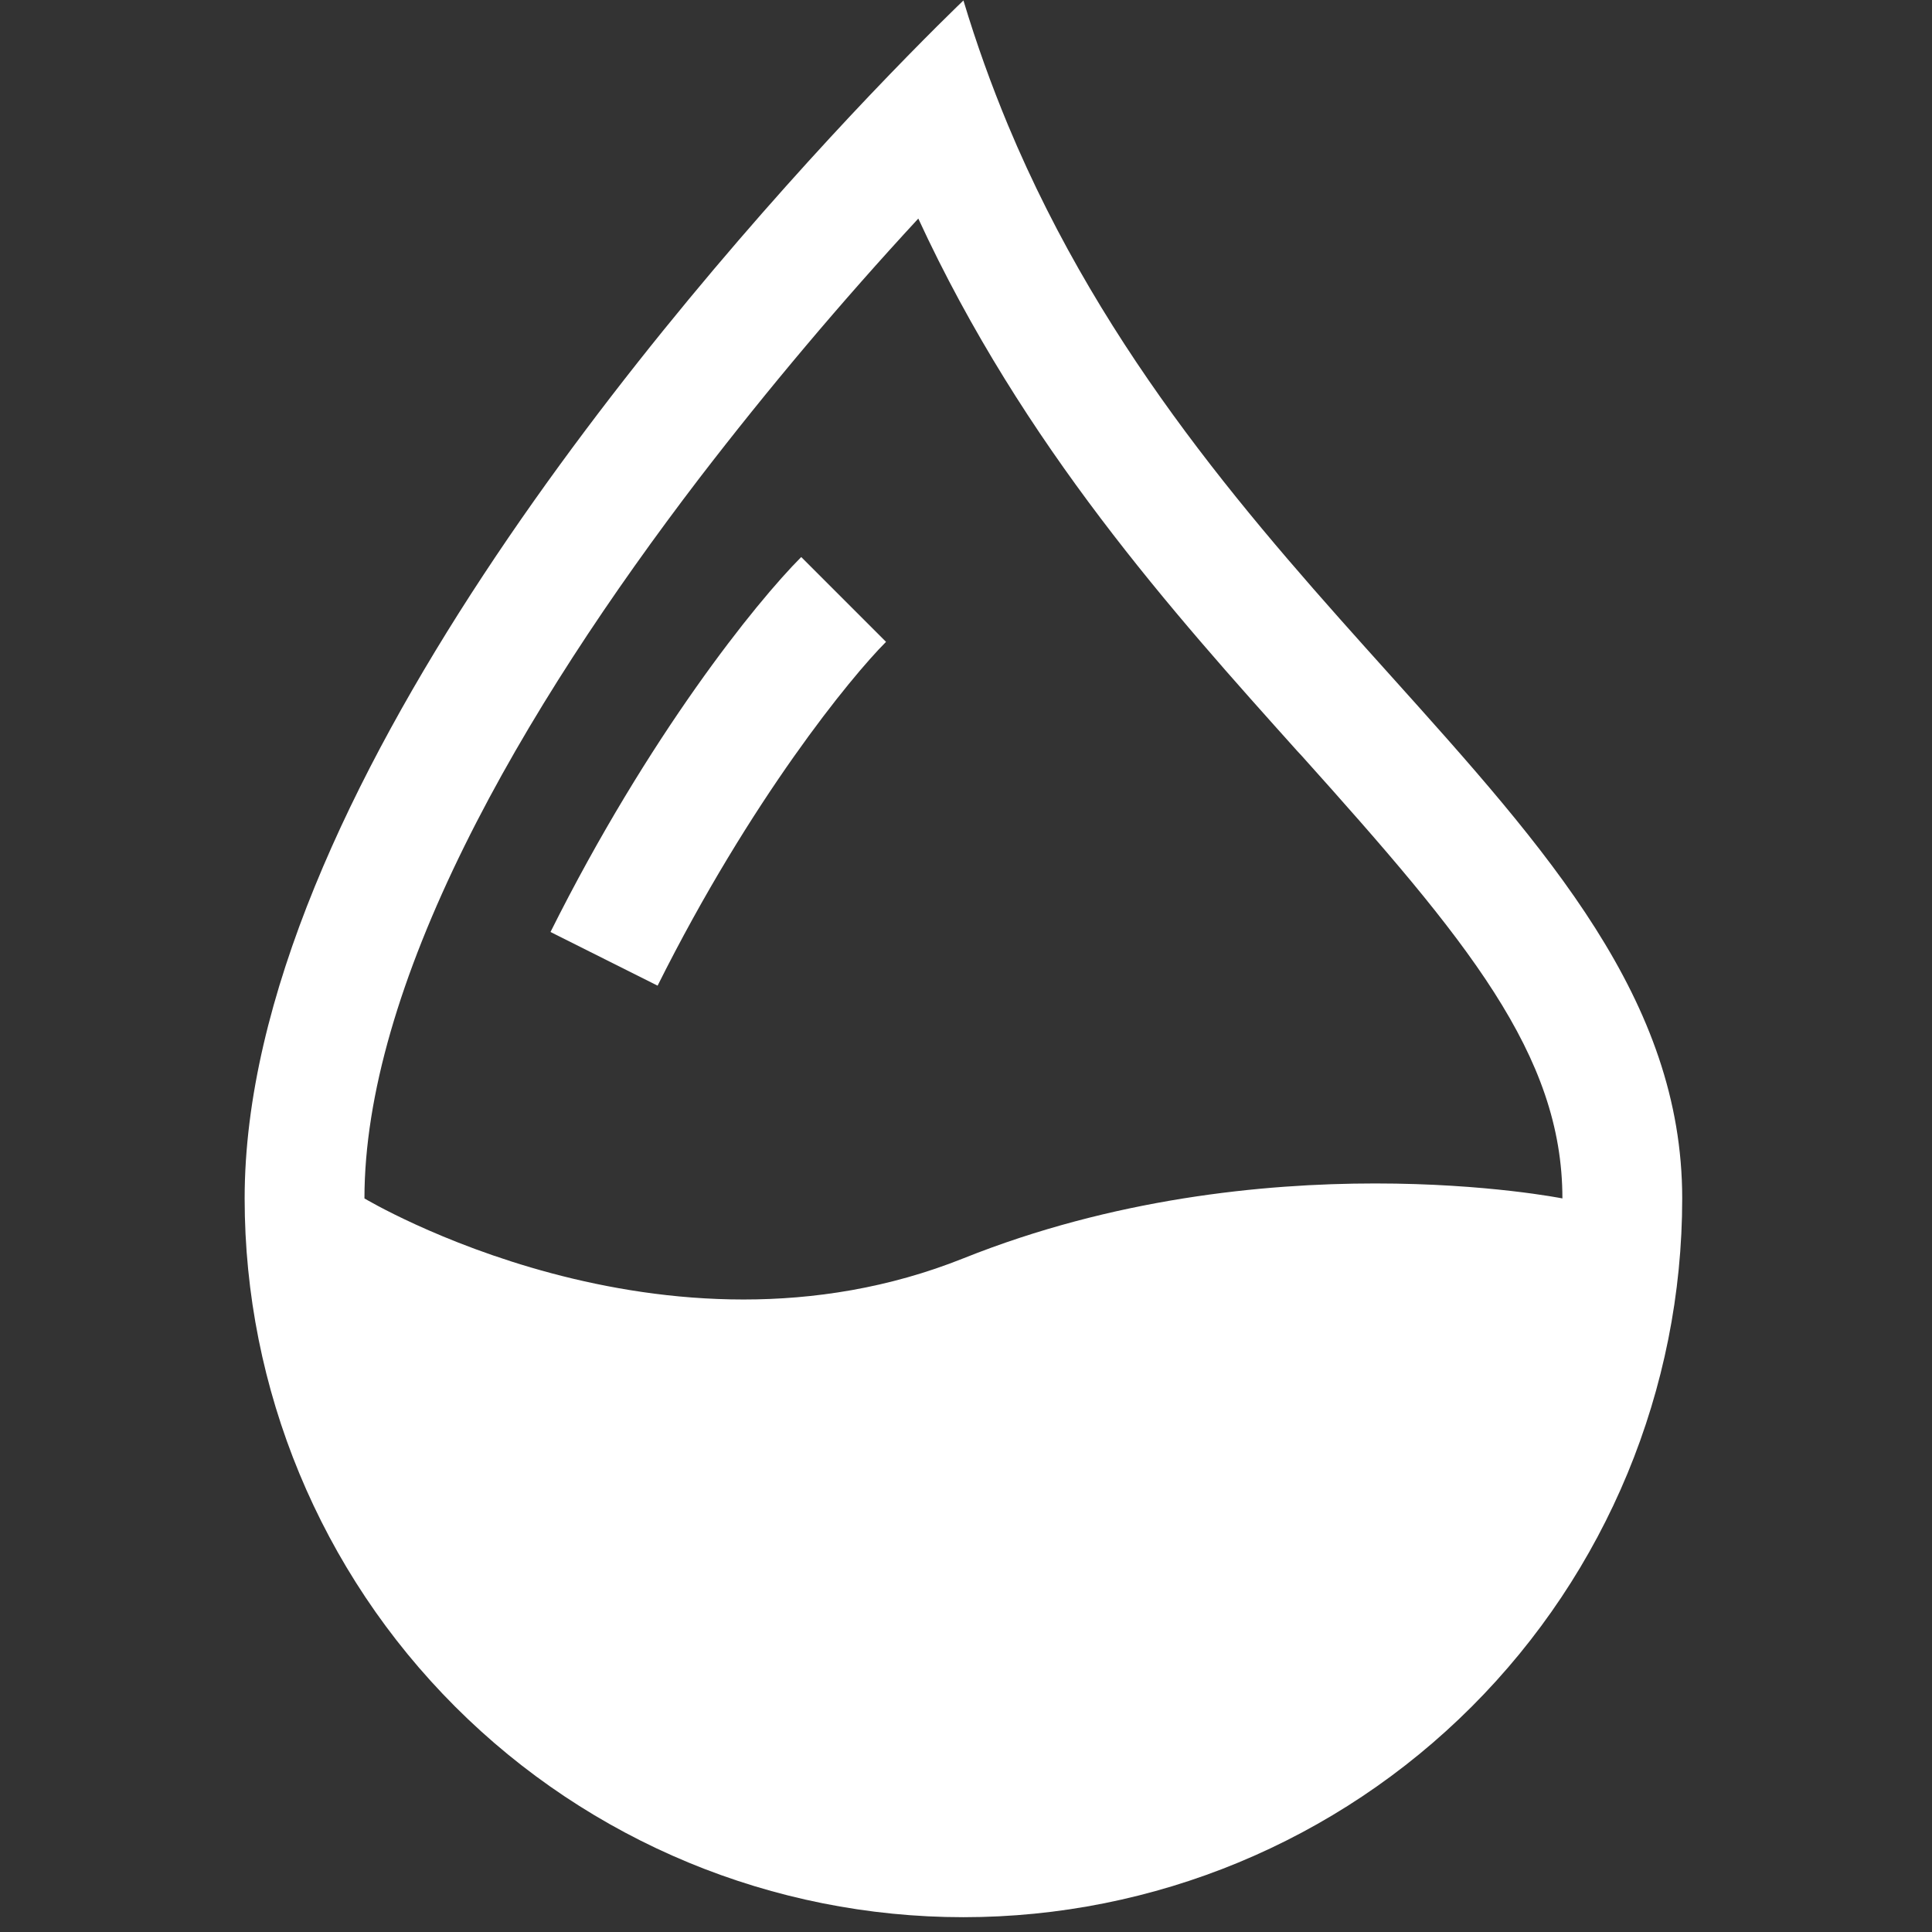 <svg width="113" height="113" viewBox="0 0 113 113" fill="none" xmlns="http://www.w3.org/2000/svg">
<rect x="0" y="0" width="113" height="113" fill="#333333" stroke="none"/>
<g clip-path="url(#clip0_23_115)">
<path fill-rule="evenodd" clip-rule="evenodd" d="M50.815 5.632C54.178 2.094 56.35 0.027 56.35 0.027C57.114 2.57 57.989 4.988 58.949 7.3C64.639 20.935 73.474 30.772 81.35 39.531C90.529 49.747 98.39 58.498 98.39 70.094C98.39 81.244 93.961 91.937 86.077 99.821C78.193 107.705 67.5 112.134 56.35 112.134C45.2 112.134 34.507 107.705 26.623 99.821C18.739 91.937 14.309 81.244 14.309 70.094C14.309 46.748 39.394 17.663 50.815 5.632ZM53.708 12.786C49.209 17.655 44.932 22.726 40.893 27.984C35.806 34.64 30.831 42.053 27.16 49.494C23.446 57.013 21.316 64.054 21.316 70.094C21.316 70.094 38.833 80.604 56.35 73.597C73.867 66.591 91.383 70.094 91.383 70.094C91.383 61.679 85.806 54.981 76.102 44.169L75.891 43.945C68.612 35.831 59.853 26.092 53.708 12.779V12.786Z" fill="white"/>
<path fill-rule="evenodd" clip-rule="evenodd" d="M32.198 54.511C37.943 43.013 44.228 35.222 46.863 32.58L51.823 37.541C49.791 39.573 43.92 46.727 38.462 57.65L32.198 54.511Z" fill="white"/>
</g>
<defs>
<clipPath id="clip0_23_115">
<rect width="112.108" height="112.108" fill="white" transform="translate(0.296 0.027)"/>
</clipPath>
</defs>
</svg>
